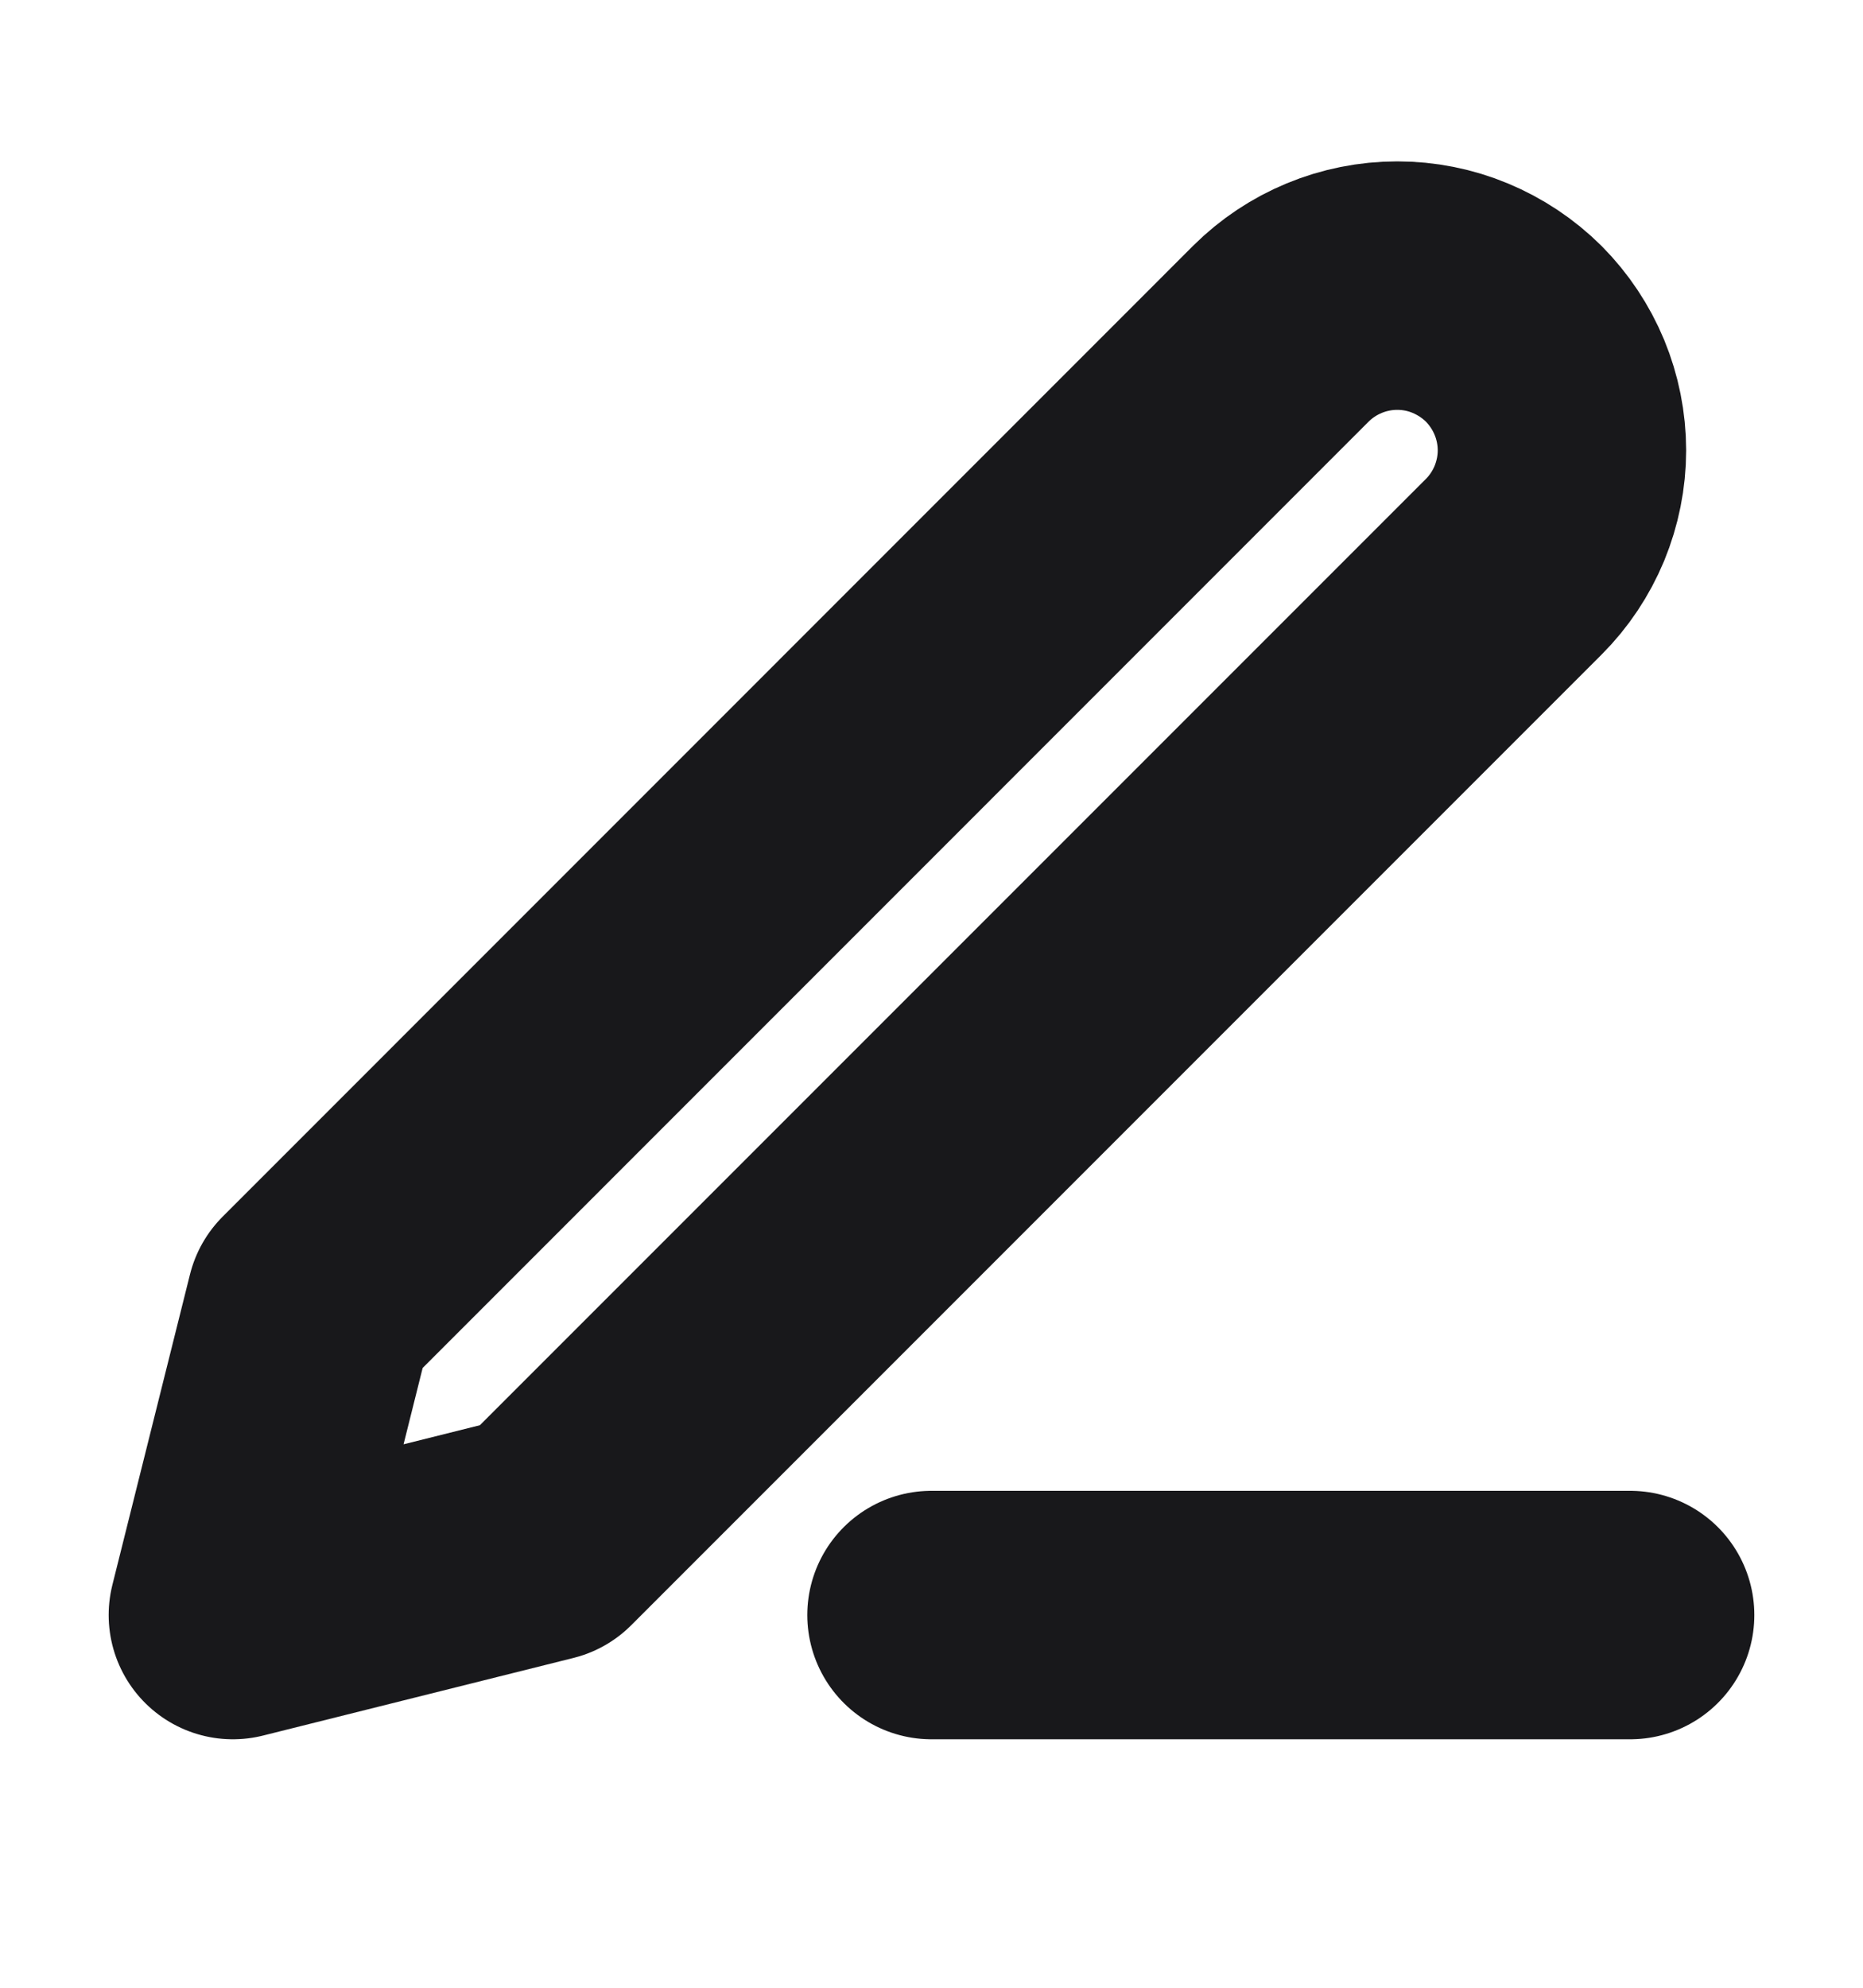 <svg width="15" height="16" viewBox="0 0 15 16" fill="none" xmlns="http://www.w3.org/2000/svg">
<g id="edit-3">
<path id="Vector" d="M7.5 13H13.125M10.312 2.687C10.561 2.439 10.898 2.299 11.25 2.299C11.424 2.299 11.597 2.333 11.757 2.4C11.918 2.467 12.064 2.564 12.188 2.687C12.311 2.811 12.408 2.957 12.475 3.118C12.541 3.278 12.576 3.451 12.576 3.625C12.576 3.799 12.541 3.971 12.475 4.132C12.408 4.293 12.311 4.439 12.188 4.562L4.375 12.375L1.875 13L2.5 10.5L10.312 2.687Z" stroke="#18181B" stroke-width="2" stroke-linecap="round" stroke-linejoin="round"/>
</g>
</svg>
